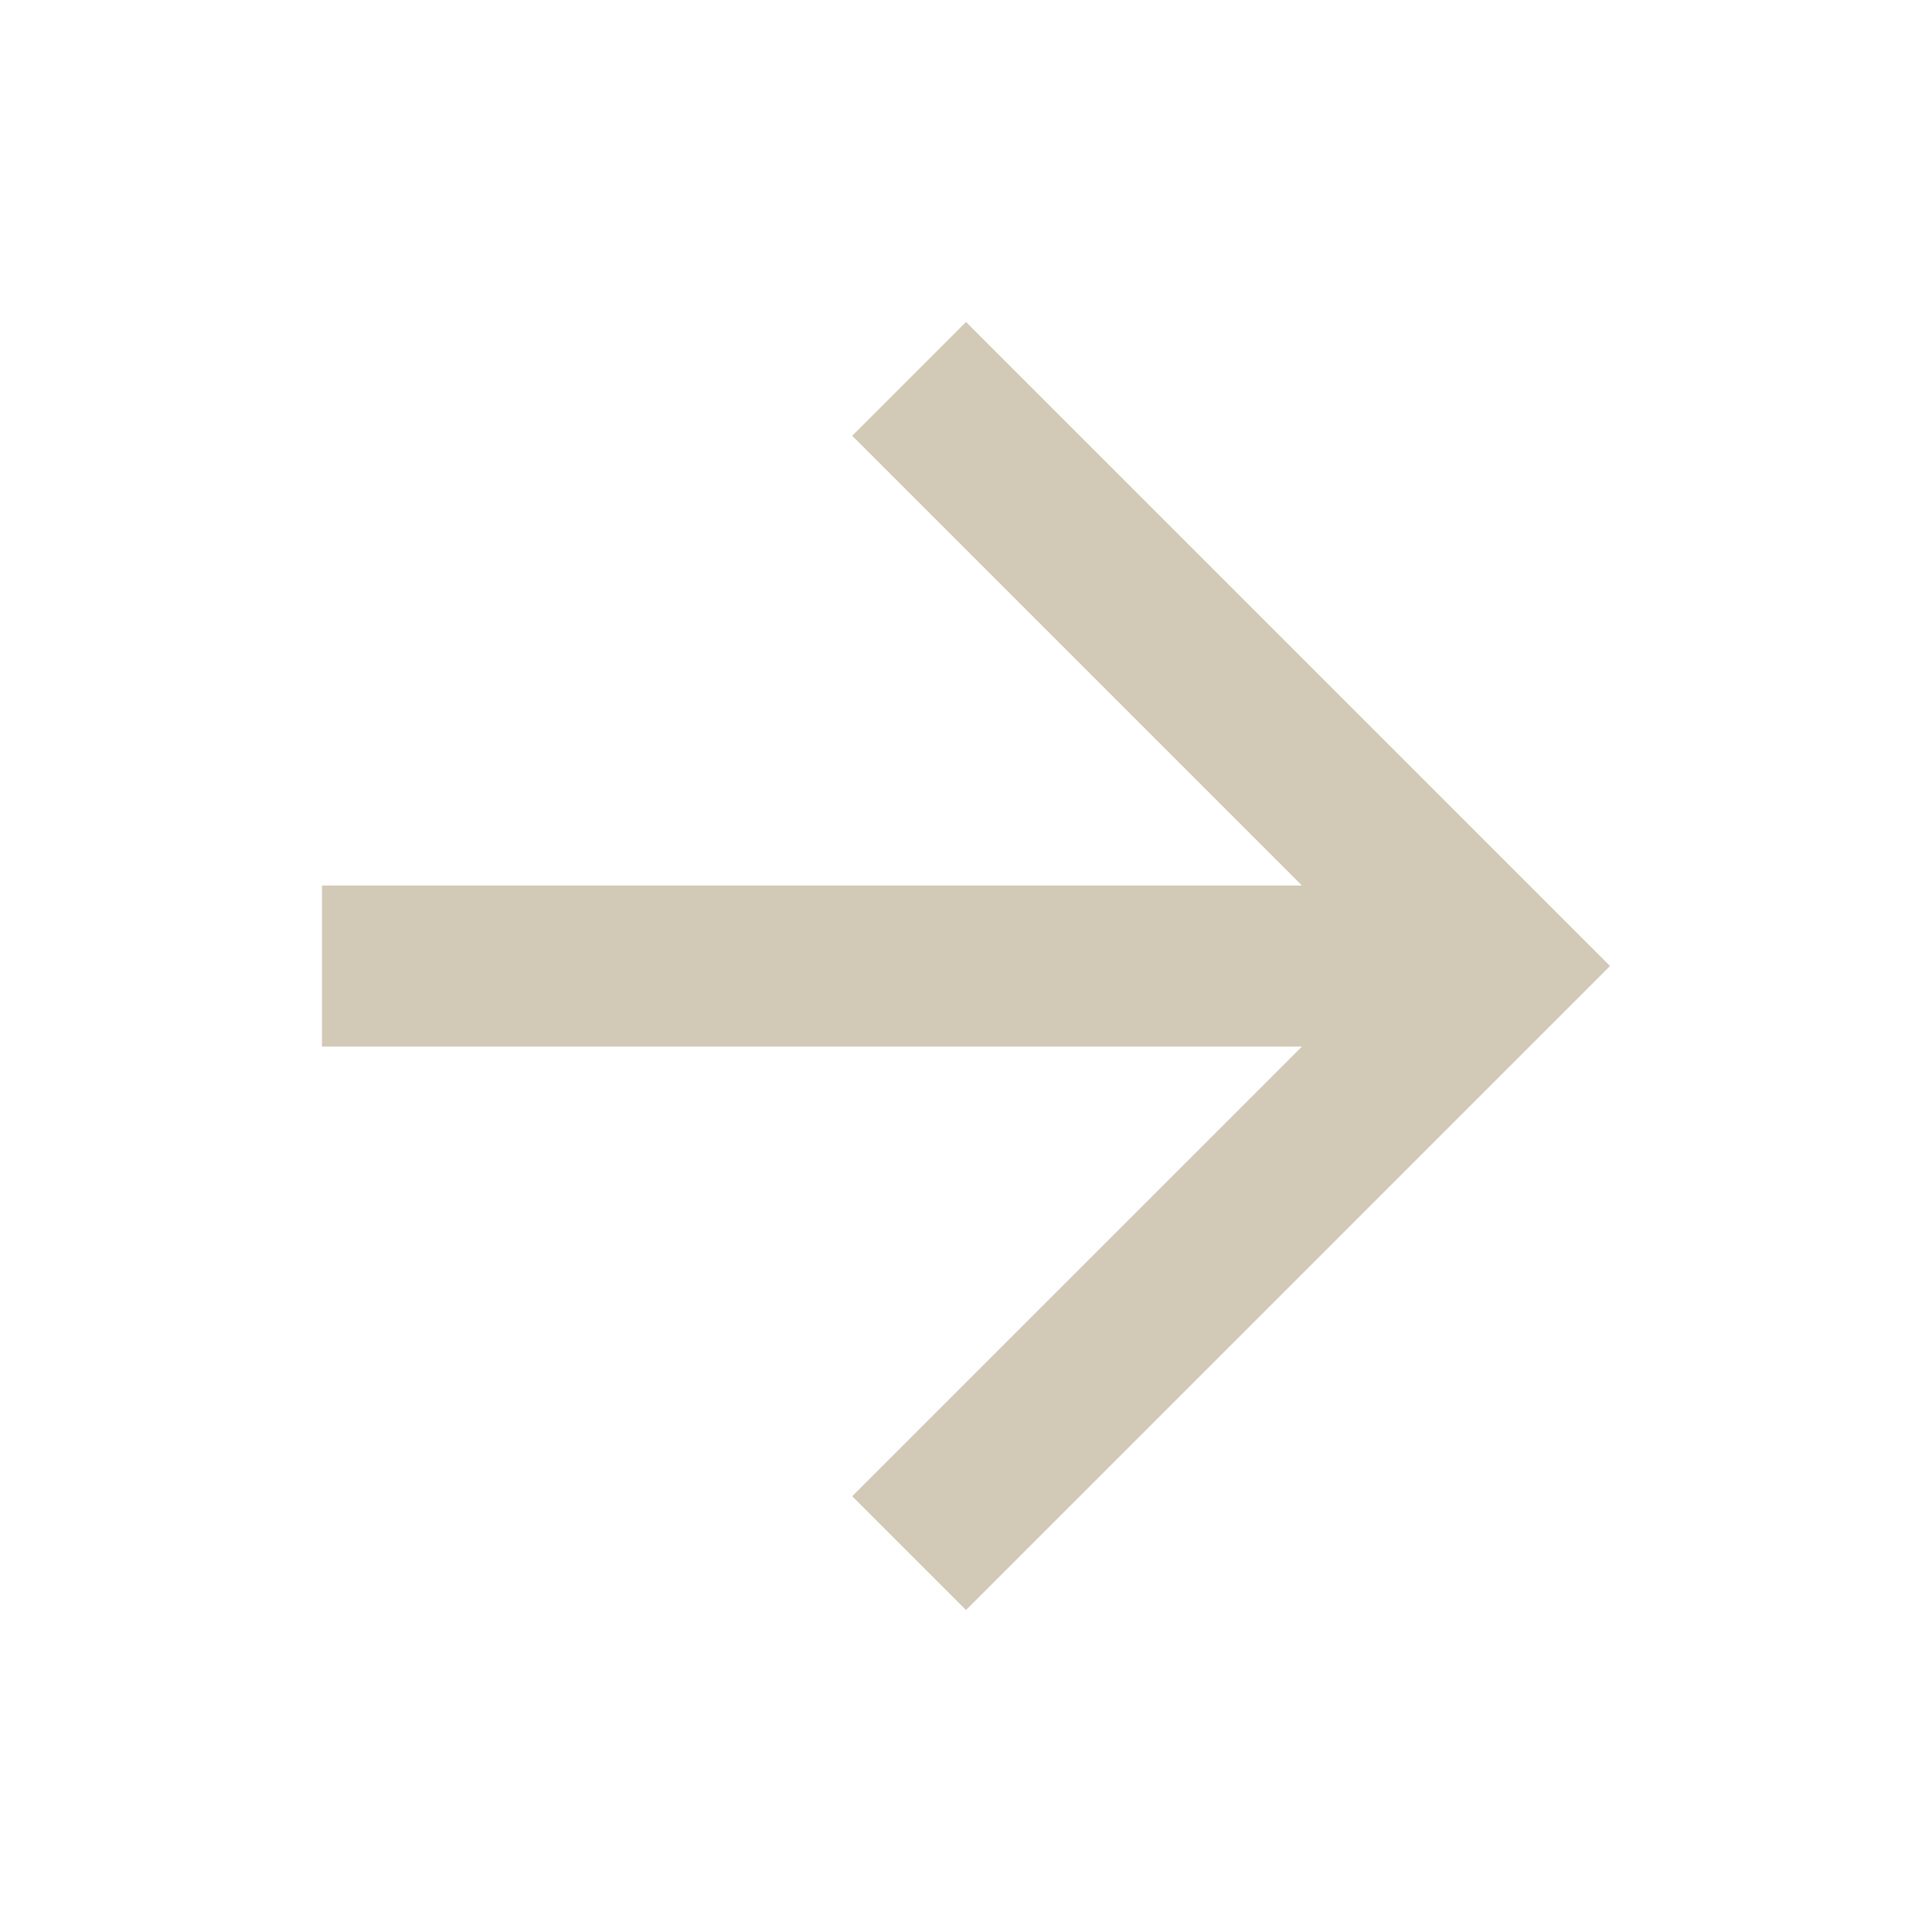 <svg width="20" height="20" viewBox="0 0 20 20" fill="none" xmlns="http://www.w3.org/2000/svg">
<g id="&#236;&#149;&#132;&#236;&#157;&#180;&#236;&#189;&#152; / &#237;&#153;&#148;&#236;&#130;&#180;&#237;&#145;&#156;" clip-path="url(#clip0_164_1031)">
<path id="Vector" d="M10 3.333L8.822 4.511L13.478 9.167H3.333V10.834H13.478L8.822 15.489L10 16.667L16.667 10L10 3.333Z" fill="#D2C9B6"/>
</g>
<defs>
<clipPath id="clip0_164_1031">
<rect width="20" height="20" fill="white"/>
</clipPath>
</defs>
</svg>
